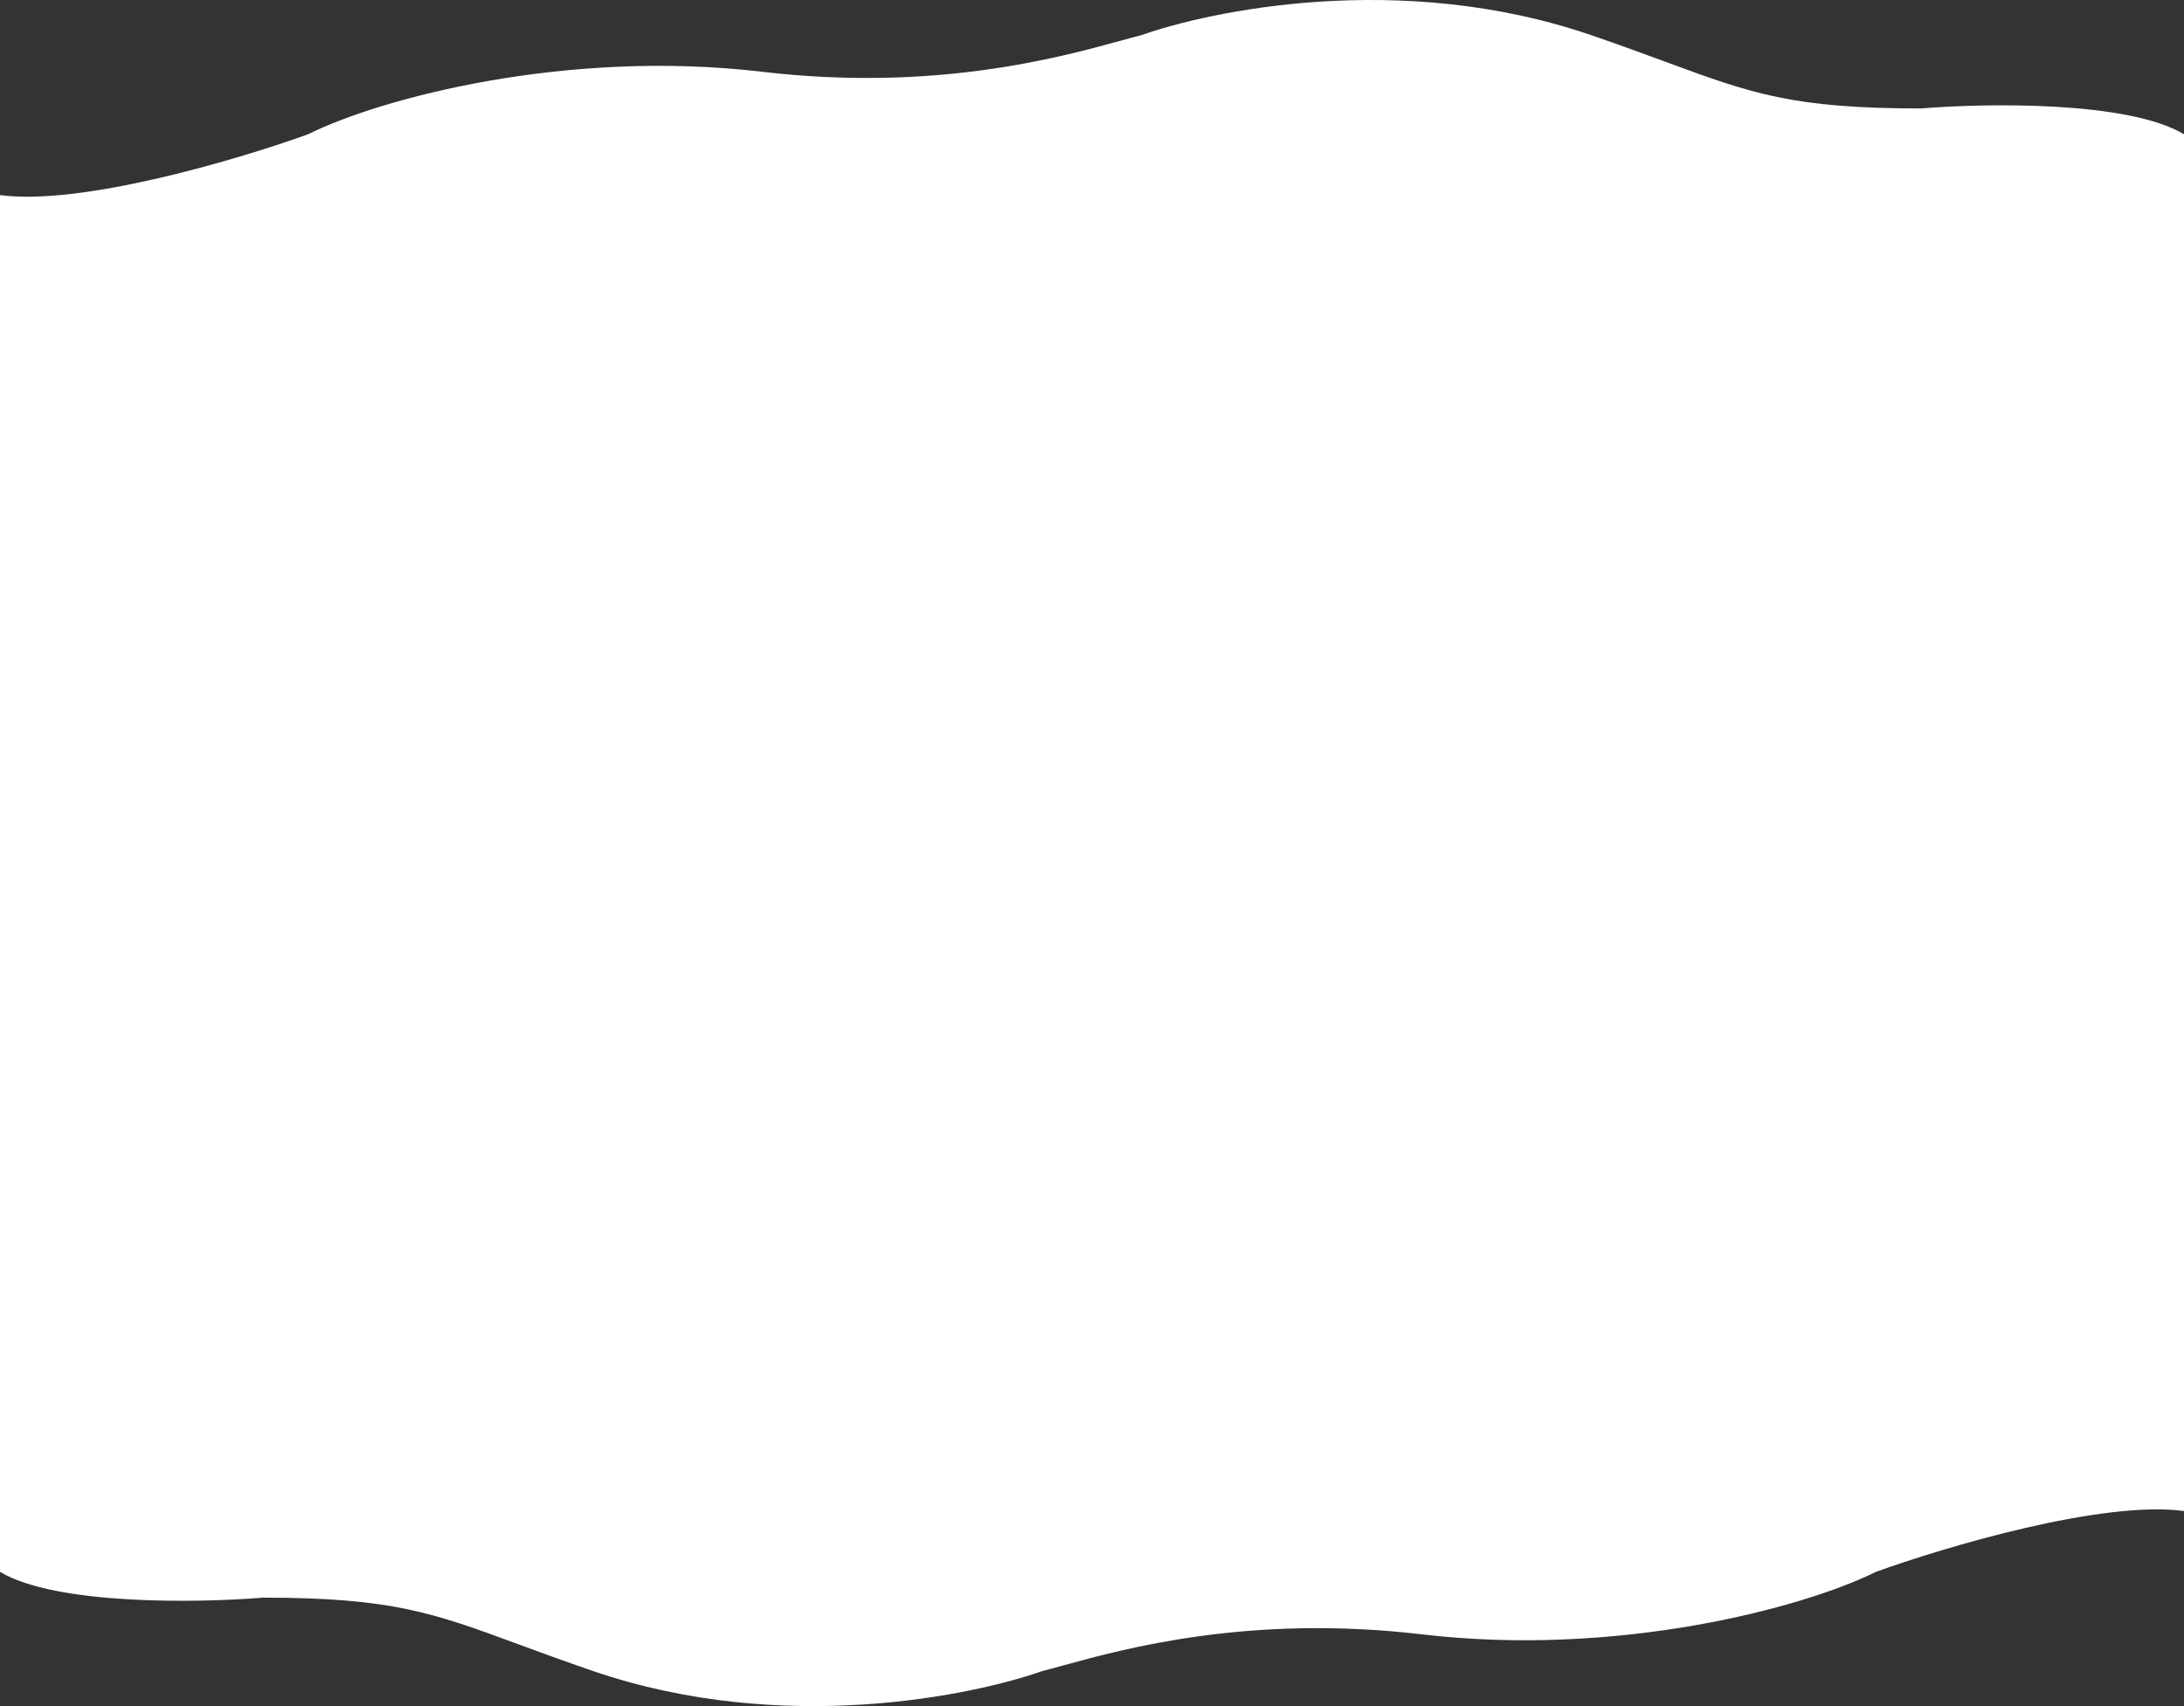 <svg width="1920" height="1500" viewBox="0 0 1920 1500" fill="none" xmlns="http://www.w3.org/2000/svg">
<rect x="0" y="0" width="1920" height="1500" fill="#333333" stroke="none"/>
<path fill-rule="evenodd" clip-rule="evenodd" d="M270.8 118.053C335.549 85.941 498.731 42.901 669.823 63.076C821.143 80.919 931.221 50.629 985.425 35.714C992.507 33.765 998.636 32.078 1003.78 30.796C1062.15 10.117 1230.56 -26.702 1398.49 30.796C1424.23 39.608 1445.62 47.492 1464.54 54.464C1539.39 82.055 1575.48 95.356 1688.91 95.356C1745.53 90.649 1871.01 88.597 1920 118.053V937.787V938.28V1328.48C1848.42 1318.8 1709.64 1360.09 1649.2 1381.95C1584.45 1414.06 1421.27 1457.1 1250.18 1436.92C1098.86 1419.08 988.779 1449.37 934.575 1464.29C927.493 1466.24 921.364 1467.92 916.222 1469.2C857.852 1489.88 689.439 1526.7 521.505 1469.2C495.768 1460.39 474.378 1452.51 455.464 1445.54C380.611 1417.95 344.524 1404.64 231.089 1404.64C174.473 1409.35 48.993 1411.4 0 1381.95V938.28V937.787V171.516C71.575 181.2 210.356 139.909 270.8 118.053Z" fill="white"/>
</svg>

